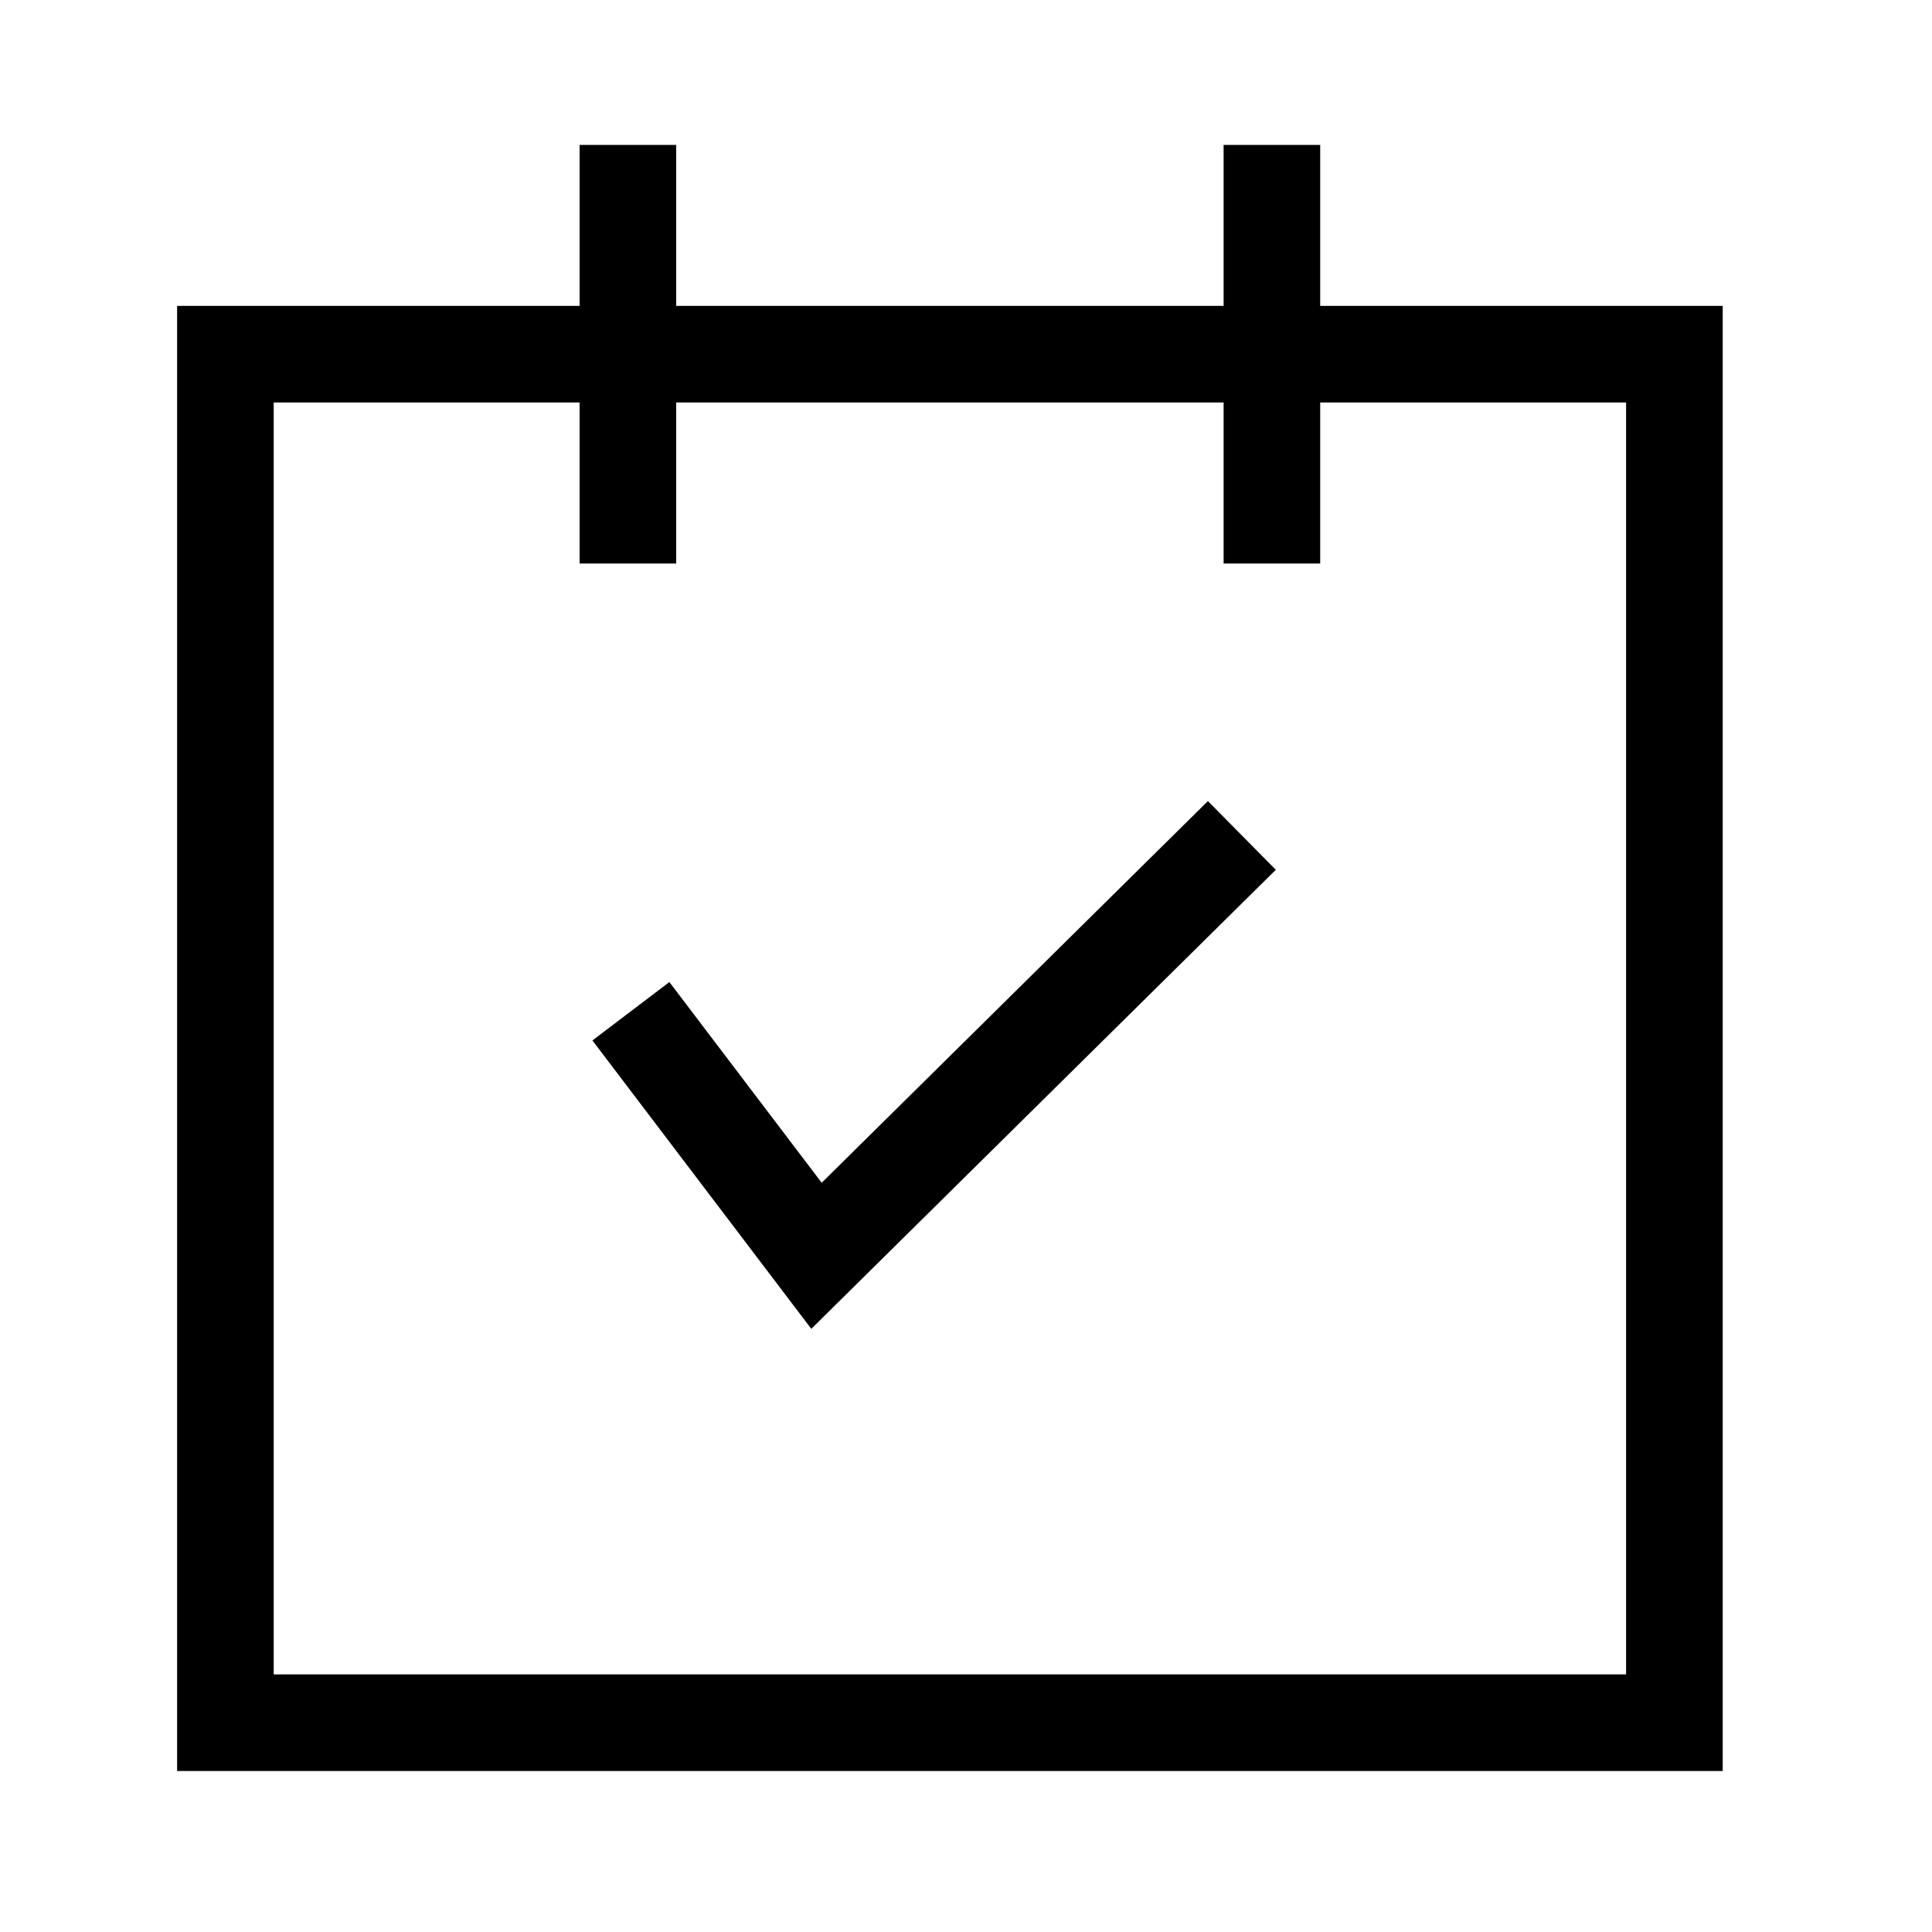 <svg viewBox="0 0 60 60" fill="none" xmlns="http://www.w3.org/2000/svg">
<path d="M39.5 6V16" stroke="currentColor" stroke-width="3" stroke-linecap="square" stroke-linejoin="round"/>
<path d="M19.5 6V16" stroke="currentColor" stroke-width="3" stroke-linecap="square" stroke-linejoin="round"/>
<path d="M7 11H52L52 53.5H7L7 11Z" stroke="currentColor" stroke-width="3" stroke-linecap="round"/>
<path d="M20.5 32.6L25.357 39L37.5 27" stroke="currentColor" stroke-width="3" stroke-linecap="square"/>
</svg>
